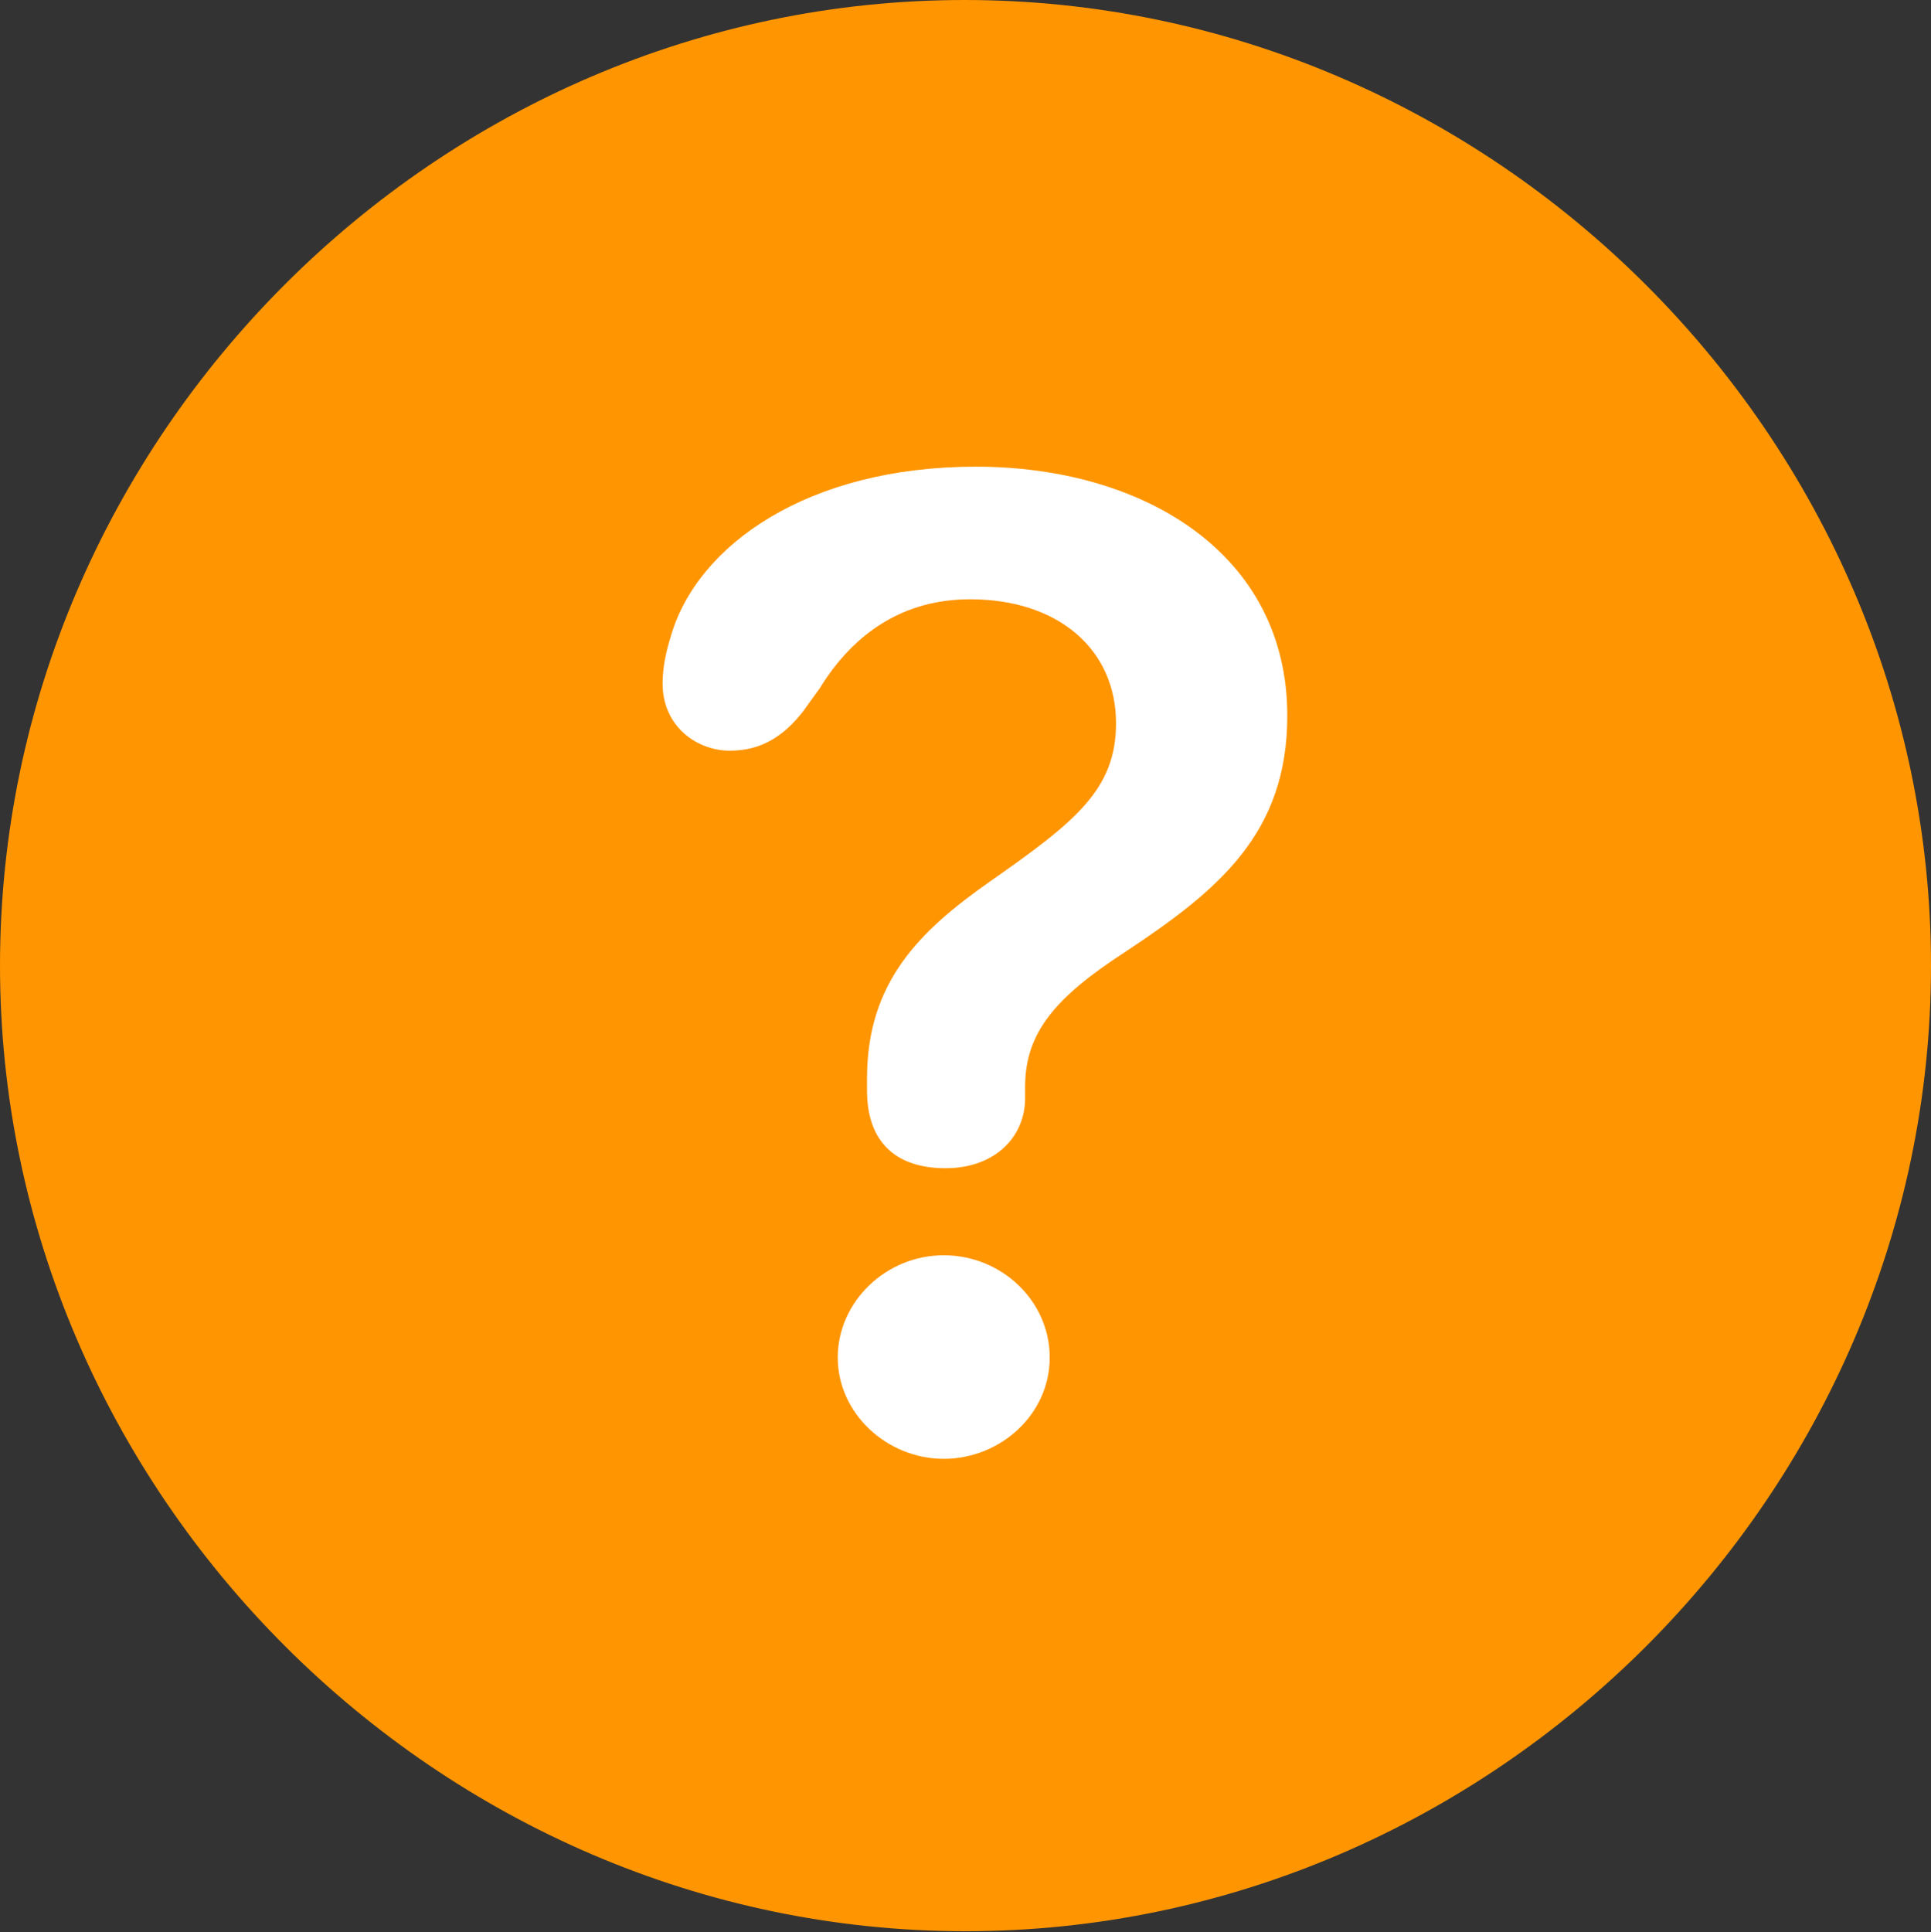 <?xml version="1.0" encoding="UTF-8"?>
<!--Generator: Apple Native CoreSVG 175.5-->
<!DOCTYPE svg
PUBLIC "-//W3C//DTD SVG 1.1//EN"
       "http://www.w3.org/Graphics/SVG/1.1/DTD/svg11.dtd">
<svg version="1.1" xmlns="http://www.w3.org/2000/svg" xmlns:xlink="http://www.w3.org/1999/xlink" width="19.922" height="19.932">
 <rect width="100%" height="100%" fill="#333333" stroke="none"/>
 <g>
  <rect height="19.932" opacity="0" width="19.922" x="0" y="0"/>
  <path d="M9.961 19.922C15.41 19.922 19.922 15.4 19.922 9.961C19.922 4.512 15.4 0 9.951 0C4.512 0 0 4.512 0 9.961C0 15.4 4.521 19.922 9.961 19.922Z" fill="#ff9500"/>
  <path d="M9.756 12.051C9.238 12.051 8.945 11.777 8.945 11.25C8.945 11.211 8.945 11.162 8.945 11.123C8.945 10.127 9.492 9.6 10.215 9.092C11.094 8.477 11.514 8.145 11.514 7.461C11.514 6.699 10.918 6.182 10.01 6.182C9.336 6.182 8.818 6.514 8.457 7.1L8.281 7.344C8.096 7.578 7.871 7.744 7.529 7.744C7.197 7.744 6.836 7.5 6.836 7.051C6.836 6.875 6.875 6.709 6.924 6.553C7.197 5.625 8.33 4.814 10.068 4.814C11.787 4.814 13.281 5.703 13.281 7.383C13.281 8.594 12.578 9.18 11.602 9.824C10.898 10.283 10.576 10.645 10.576 11.211C10.576 11.24 10.576 11.289 10.576 11.328C10.576 11.729 10.264 12.051 9.756 12.051ZM9.736 15.049C9.15 15.049 8.643 14.58 8.643 14.004C8.643 13.428 9.141 12.949 9.736 12.949C10.332 12.949 10.83 13.418 10.83 14.004C10.83 14.59 10.322 15.049 9.736 15.049Z" fill="#ffffff"/>
 </g>
</svg>
